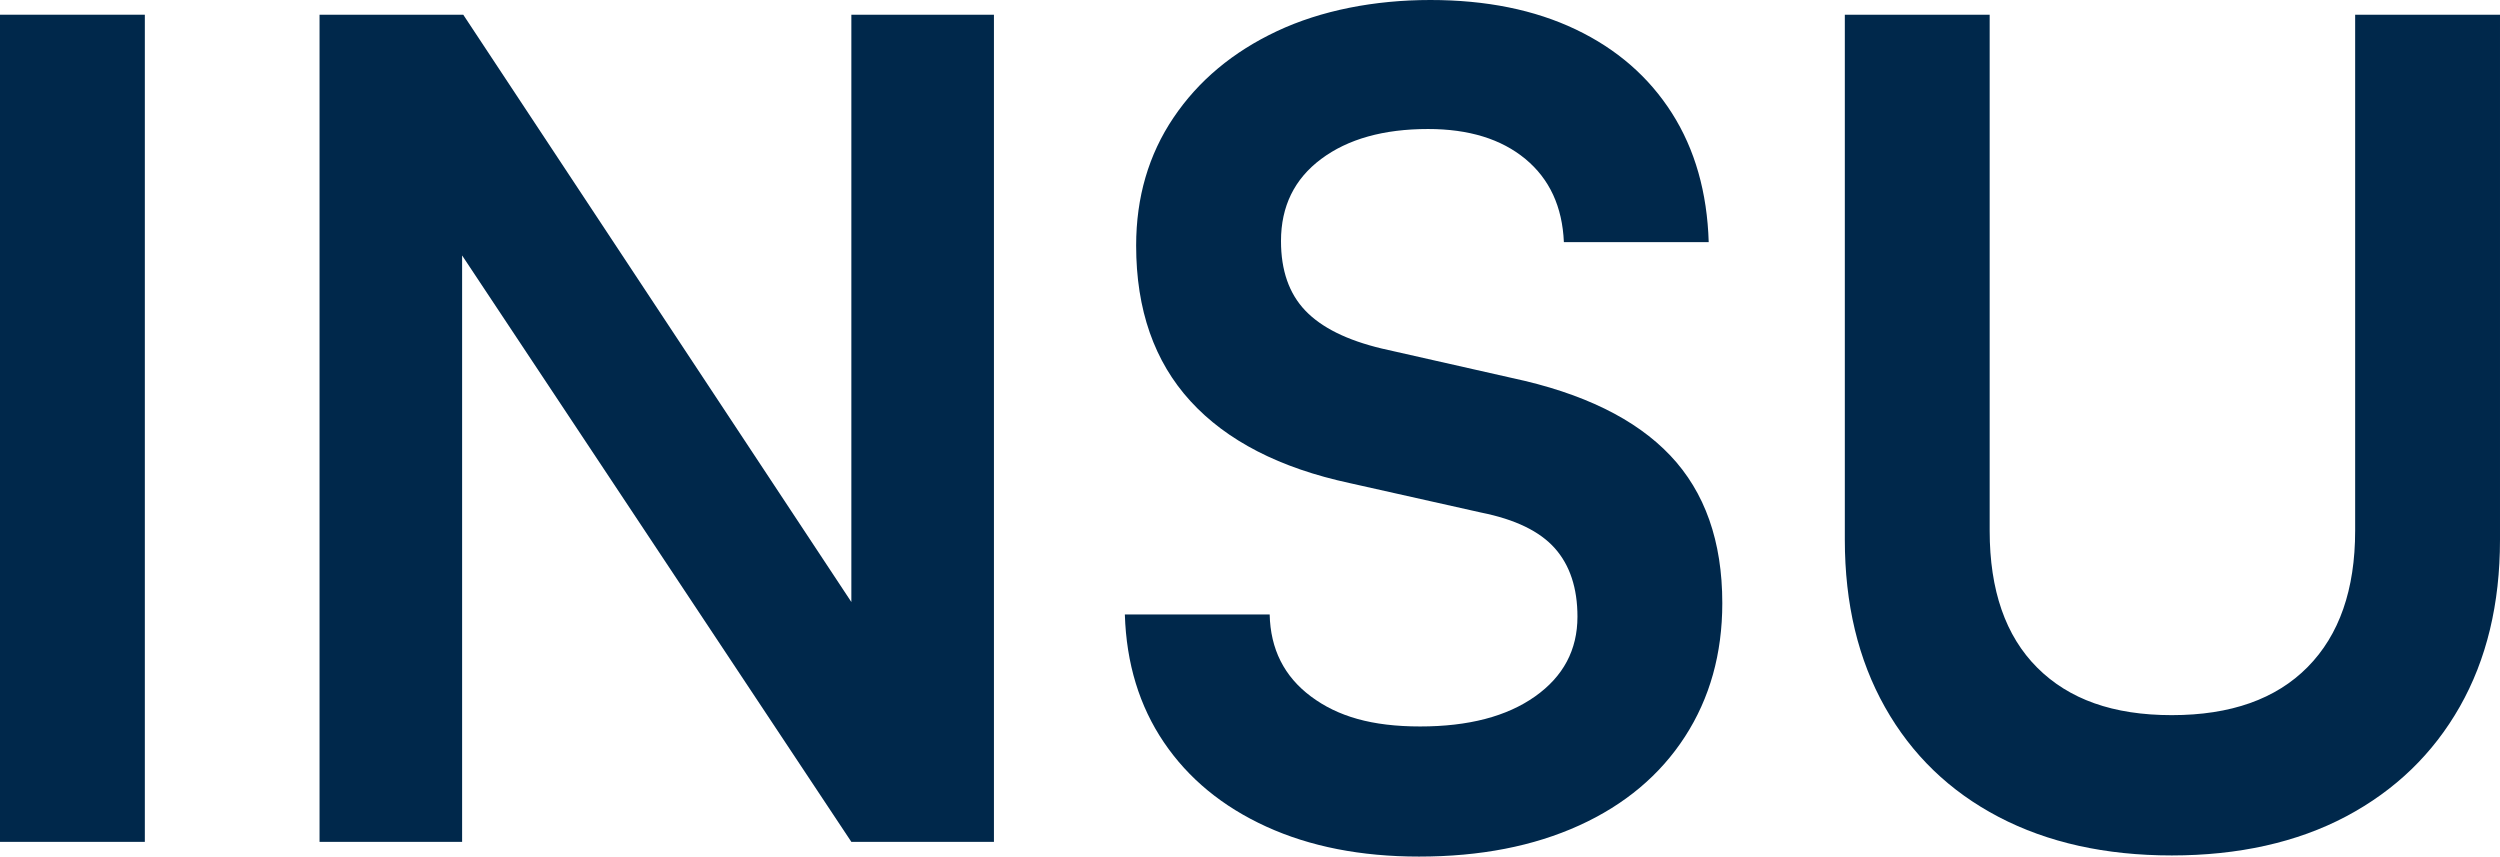 <?xml version="1.0" encoding="UTF-8"?>
<svg id="Calque_1" data-name="Calque 1" xmlns="http://www.w3.org/2000/svg" viewBox="0 0 1875.95 642.76">
  <defs>
    <style>
      .cls-1 {
        fill: #00284b;
      }
    </style>
  </defs>
  <rect class="cls-1" y="11.04" width="108.68" height="620.68"/>
  <polygon class="cls-1" points="638.84 451.73 347.61 11.04 239.78 11.04 239.78 631.72 346.76 631.72 346.76 191.69 638.84 631.72 745.83 631.72 745.83 11.04 638.84 11.04 638.84 451.73"/>
  <path class="cls-1" d="m1134.44,283.6l-97.65-22.08c-26.04-6.23-45.15-15.71-57.31-28.45-12.18-12.73-18.25-30.14-18.25-52.21,0-26.03,10.04-46.55,30.14-61.56,20.09-14.99,46.83-22.49,80.24-22.49,30.56,0,54.9,7.5,73.02,22.49,18.11,15.01,27.73,35.81,28.87,62.41h108.68c-1.14-37.36-10.33-69.63-27.59-96.8-17.28-27.16-41.33-48.1-72.18-62.83-30.86-14.71-67.22-22.08-109.11-22.08s-81.93,7.79-115.05,23.36c-33.12,15.57-59.01,37.22-77.69,64.95-18.69,27.74-28.02,59.73-28.02,95.95,0,48.12,13.59,87.03,40.76,116.74,27.16,29.72,67.07,50.25,119.72,61.56l98.5,22.08c25.47,5.1,43.86,14.01,55.19,26.75,11.31,12.74,16.98,29.86,16.98,51.37,0,24.91-10.62,44.87-31.84,59.86-21.22,15.01-49.96,22.5-86.19,22.5s-61.85-7.5-81.93-22.5c-20.09-14.99-30.43-35.52-30.99-61.56h-108.68c1.13,36.81,10.9,68.78,29.29,95.95,18.38,27.17,44.01,48.27,76.84,63.26,32.82,14.99,71.03,22.49,114.63,22.49,45.85,0,85.89-7.78,120.14-23.35,34.24-15.56,60.71-37.78,79.4-66.65,18.68-28.88,28.02-62.27,28.02-100.19,0-46.41-13.03-83.34-39.06-110.8-26.04-27.45-65.67-46.83-118.87-58.16Z"/>
  <path class="cls-1" d="m1767.26,11.04v387.18c0,44.15-11.89,78.27-35.66,102.32-23.77,24.07-57.74,36.09-101.89,36.09s-77.27-11.89-101.04-35.66c-23.77-23.77-35.66-58.01-35.66-102.74V11.04h-108.69v393.97c0,48.12,10.04,90,30.15,125.67,20.09,35.66,48.53,63.12,85.33,82.36,36.79,19.23,80.09,28.87,129.91,28.87s93.96-9.76,130.76-29.29c36.79-19.53,65.24-46.98,85.33-82.36,20.09-35.37,30.15-77.13,30.15-125.25V11.04h-108.69Z"/>
</svg>